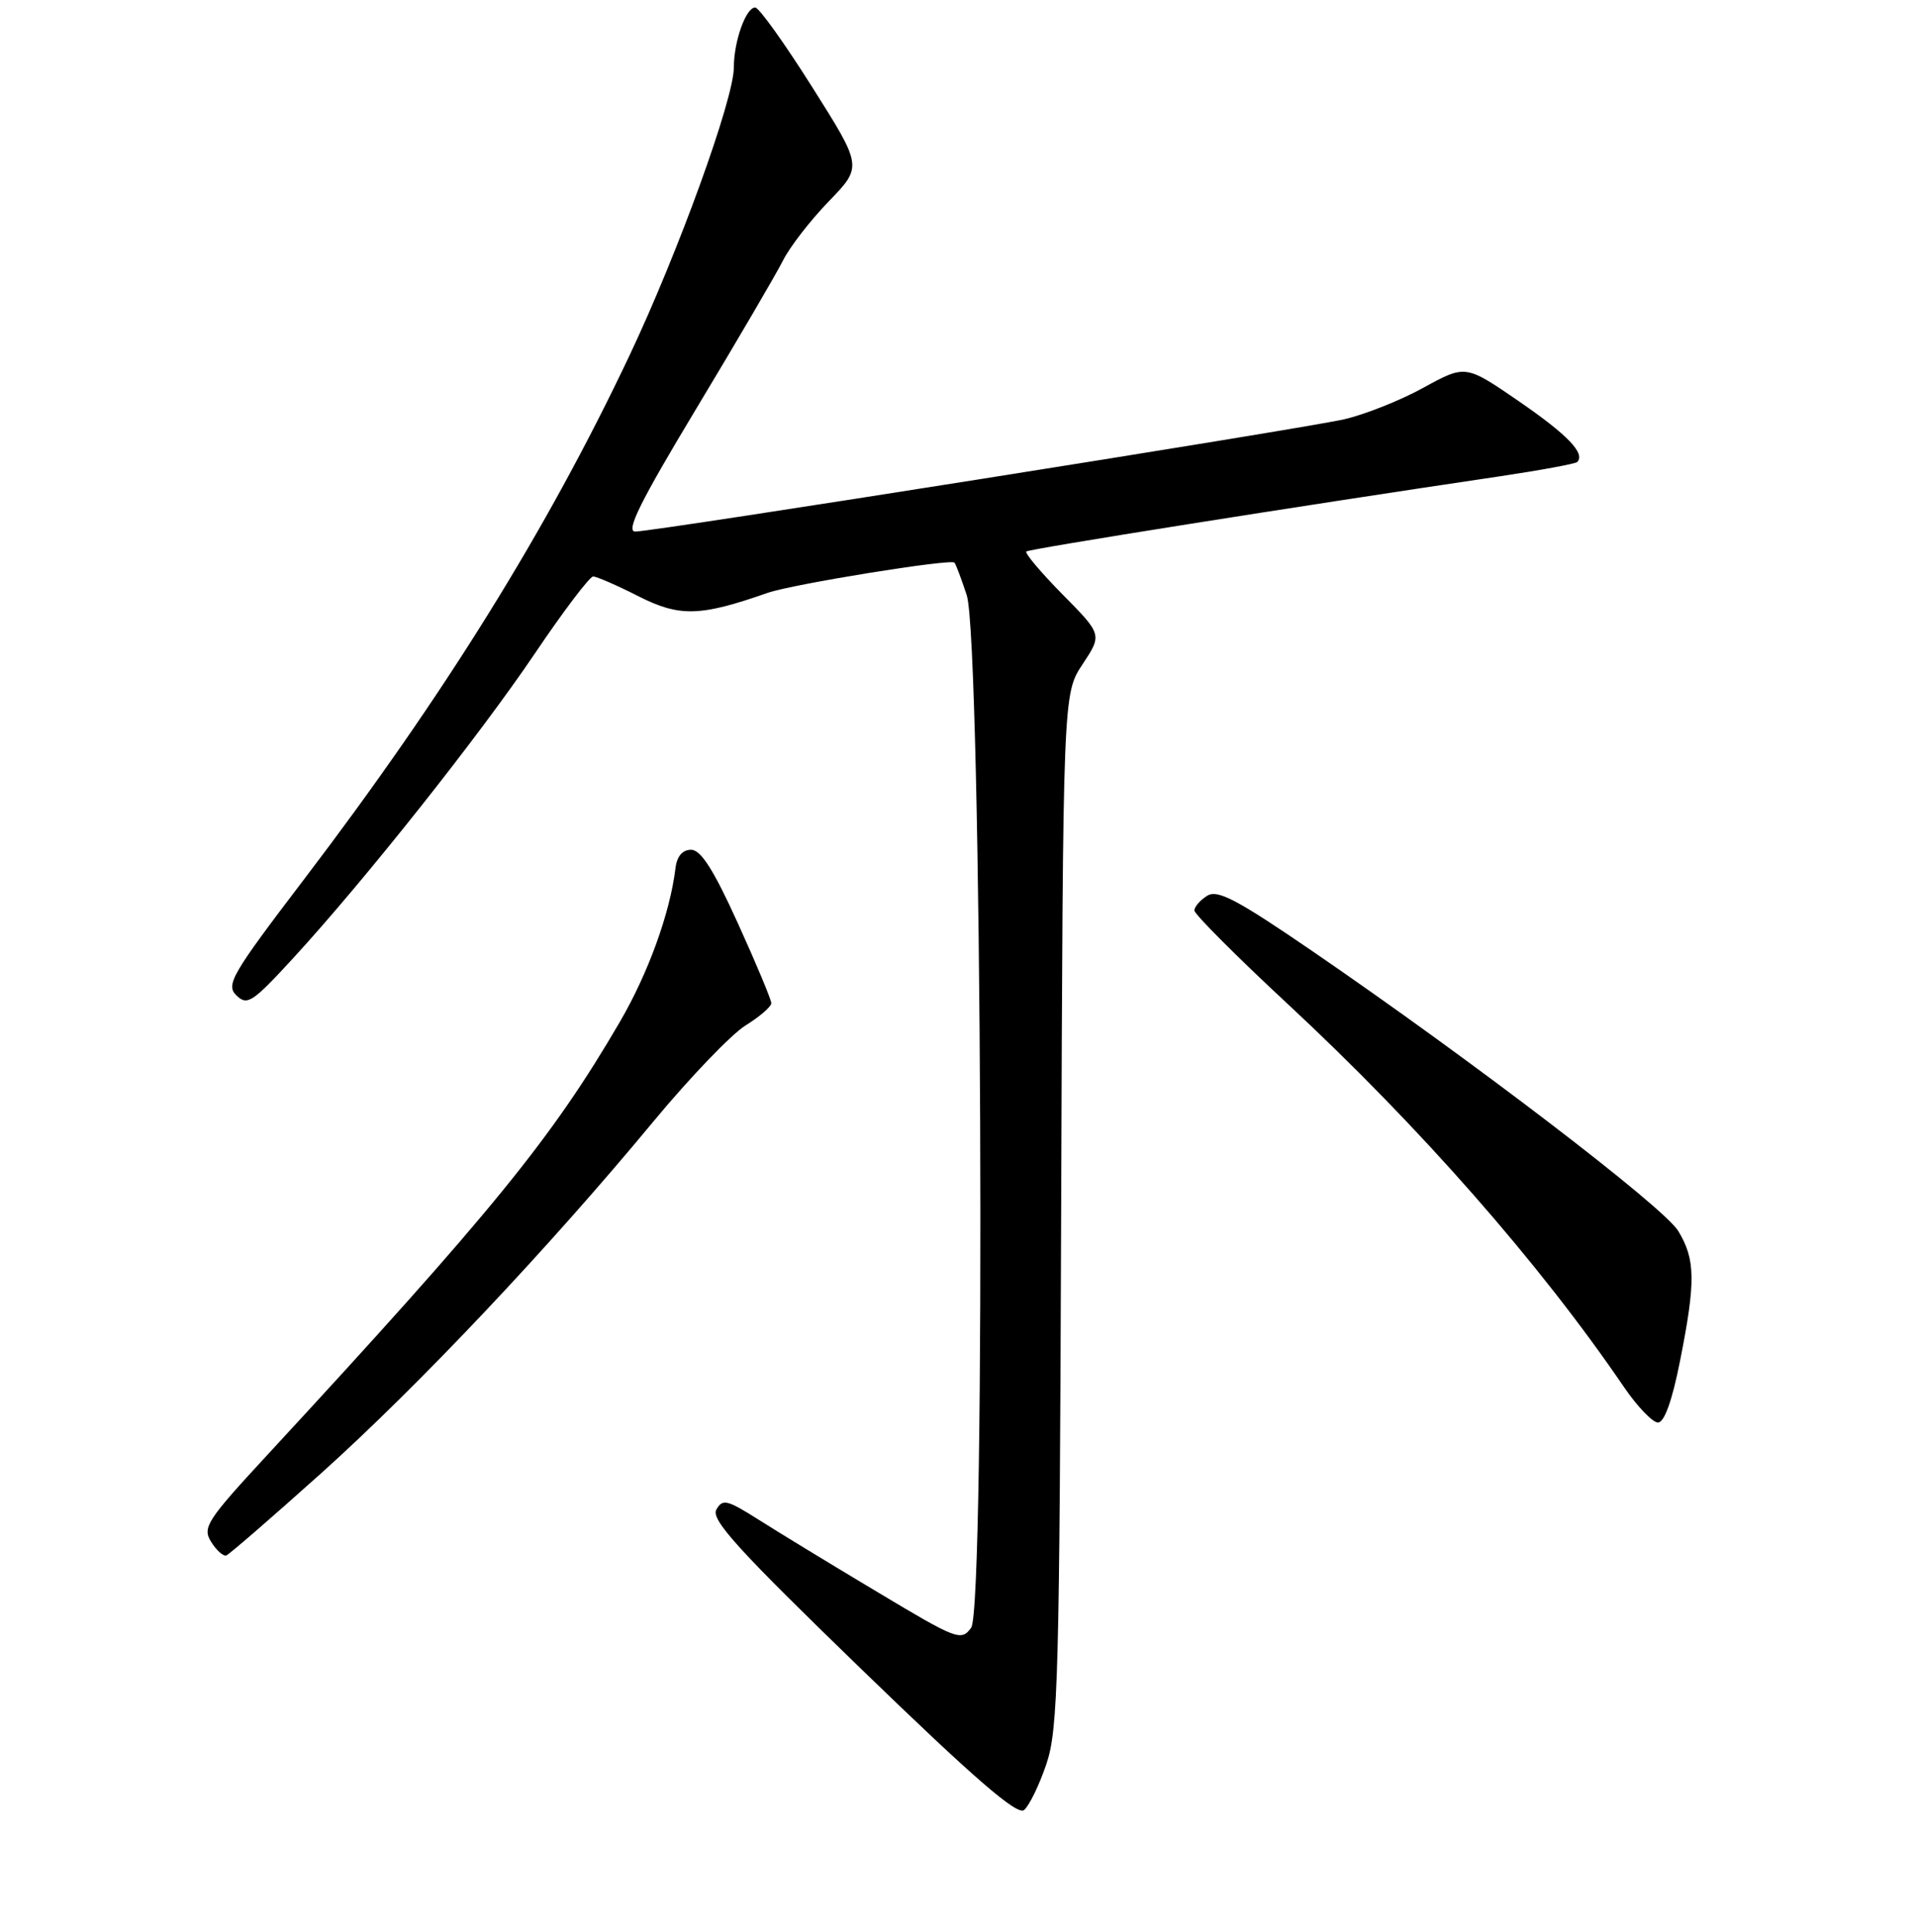 <?xml version="1.0" encoding="UTF-8" standalone="no"?>
<!DOCTYPE svg PUBLIC "-//W3C//DTD SVG 1.1//EN" "http://www.w3.org/Graphics/SVG/1.1/DTD/svg11.dtd" >
<svg xmlns="http://www.w3.org/2000/svg" xmlns:xlink="http://www.w3.org/1999/xlink" version="1.1" viewBox="0 0 256 258">
 <g >
 <path fill="currentColor"
d=" M 139.73 235.63 C 141.31 230.98 141.49 224.02 141.71 161.59 C 141.95 92.67 141.95 92.67 144.57 88.72 C 147.19 84.76 147.19 84.76 141.90 79.40 C 139.00 76.46 136.82 73.87 137.06 73.66 C 137.45 73.31 172.82 67.69 200.35 63.61 C 205.76 62.80 210.38 61.95 210.62 61.71 C 211.75 60.58 209.35 58.08 202.84 53.60 C 195.71 48.70 195.71 48.70 190.08 51.79 C 186.98 53.50 182.20 55.39 179.47 56.01 C 173.49 57.35 87.32 71.00 84.84 71.00 C 83.52 71.00 85.48 67.05 93.00 54.55 C 98.45 45.50 103.65 36.61 104.56 34.80 C 105.47 32.98 108.23 29.42 110.69 26.88 C 115.17 22.25 115.17 22.25 108.46 11.63 C 104.77 5.78 101.35 1.00 100.85 1.00 C 99.61 1.00 98.00 5.52 98.00 9.00 C 98.00 13.22 90.57 33.74 84.05 47.51 C 73.05 70.76 59.32 92.86 40.60 117.45 C 30.93 130.15 30.12 131.54 31.57 132.95 C 33.01 134.36 33.71 133.90 39.13 128.00 C 48.71 117.57 63.97 98.33 71.45 87.25 C 75.25 81.61 78.75 77.00 79.21 77.00 C 79.68 77.00 82.41 78.19 85.28 79.65 C 90.76 82.42 93.49 82.35 102.50 79.19 C 105.84 78.02 126.95 74.61 127.46 75.15 C 127.64 75.34 128.38 77.30 129.10 79.50 C 131.11 85.65 131.67 214.71 129.69 217.41 C 128.36 219.23 127.81 219.02 117.17 212.64 C 111.04 208.98 103.91 204.63 101.31 202.98 C 97.09 200.31 96.49 200.16 95.66 201.64 C 94.91 202.98 98.63 207.06 115.12 223.03 C 130.12 237.56 135.83 242.50 136.75 241.76 C 137.43 241.21 138.78 238.45 139.73 235.63 Z  M 42.94 196.73 C 55.92 185.06 73.19 166.78 87.26 149.79 C 92.14 143.90 97.68 138.13 99.57 136.96 C 101.45 135.79 103.00 134.46 103.00 133.99 C 103.00 133.53 101.00 128.73 98.54 123.32 C 95.31 116.20 93.60 113.50 92.29 113.50 C 91.13 113.50 90.39 114.37 90.20 116.00 C 89.47 121.98 86.56 130.00 82.77 136.50 C 73.71 152.04 65.76 161.80 35.70 194.33 C 27.62 203.07 27.00 204.02 28.19 205.93 C 28.90 207.07 29.81 207.89 30.22 207.75 C 30.62 207.61 36.34 202.65 42.94 196.73 Z  M 224.36 181.75 C 226.46 171.17 226.42 168.20 224.11 164.41 C 222.15 161.20 196.59 141.65 175.20 127.00 C 165.16 120.13 162.59 118.77 161.20 119.65 C 160.26 120.24 159.50 121.12 159.50 121.61 C 159.50 122.10 165.13 127.75 172.02 134.15 C 189.66 150.56 205.59 168.71 216.86 185.25 C 218.64 187.86 220.69 190.00 221.41 190.00 C 222.26 190.00 223.31 187.07 224.36 181.75 Z "/>
</g>
</svg>